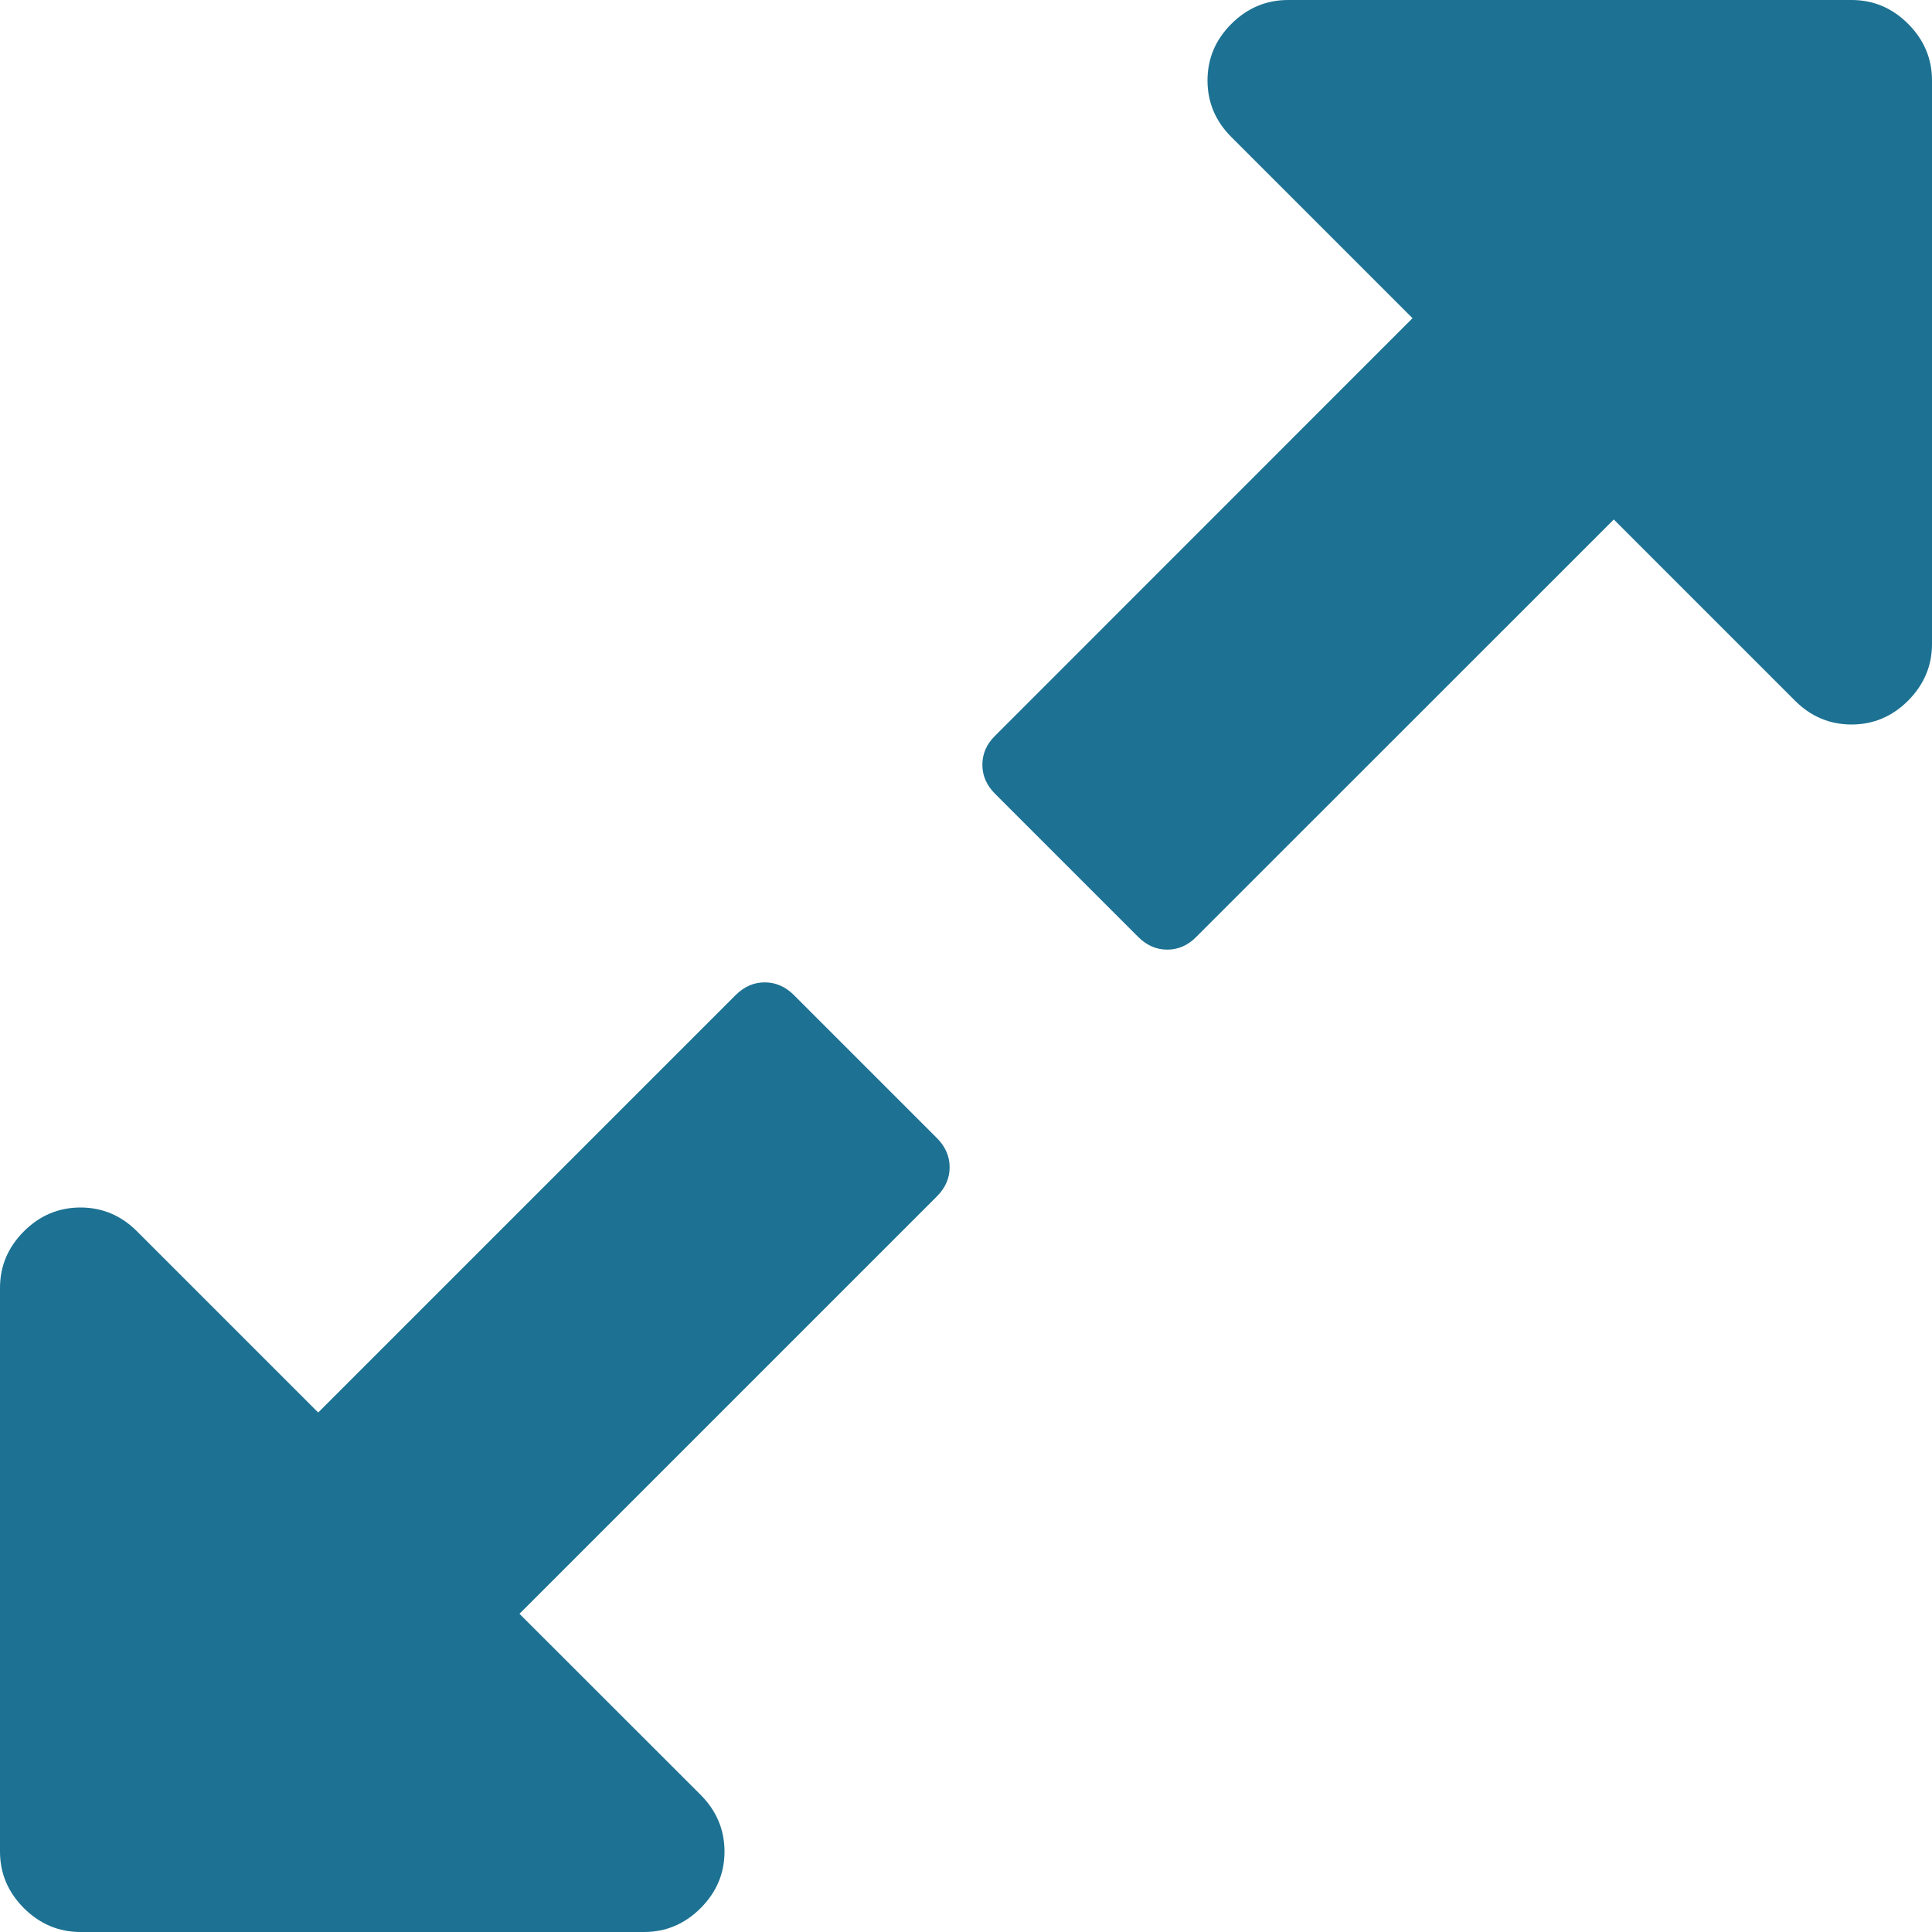 <?xml version="1.0" encoding="UTF-8"?>
<svg width="17px" height="17px" viewBox="0 0 17 17" version="1.1" xmlns="http://www.w3.org/2000/svg" xmlns:xlink="http://www.w3.org/1999/xlink">
    <!-- Generator: Sketch 50.2 (55047) - http://www.bohemiancoding.com/sketch -->
    <title>Combined Shape</title>
    <desc>Created with Sketch.</desc>
    <defs></defs>
    <g id="Symbols" stroke="none" stroke-width="1" fill="none" fill-rule="evenodd">
        <g id="Desktop-Catalog-Card" transform="translate(-522, -144)" fill="#1D7293" fill-rule="nonzero">
            <path d="M528.984,152.754 L530.246,154.016 C530.319,154.09 530.356,154.175 530.356,154.271 C530.356,154.367 530.319,154.451 530.246,154.525 L526.571,158.2 L528.165,159.793 C528.305,159.934 528.375,160.1 528.375,160.292 C528.375,160.484 528.305,160.65 528.165,160.79 C528.025,160.93 527.859,161 527.667,161 L522.708,161 C522.517,161 522.351,160.93 522.21,160.79 C522.07,160.649 522,160.484 522,160.292 L522,155.333 C522,155.141 522.07,154.975 522.21,154.835 C522.35,154.695 522.516,154.625 522.708,154.625 C522.9,154.625 523.066,154.695 523.206,154.835 L524.8,156.429 L528.475,152.754 C528.549,152.681 528.633,152.644 528.729,152.644 C528.825,152.644 528.91,152.681 528.984,152.754 Z M538.79,144.21 C538.93,144.35 539,144.516 539,144.708 L539,149.667 C539,149.858 538.93,150.024 538.79,150.165 C538.65,150.305 538.484,150.375 538.292,150.375 C538.1,150.375 537.934,150.305 537.794,150.165 L536.2,148.571 L532.525,152.245 C532.452,152.319 532.367,152.356 532.271,152.356 C532.175,152.356 532.09,152.319 532.016,152.245 L530.755,150.984 C530.681,150.91 530.644,150.825 530.644,150.729 C530.644,150.633 530.681,150.548 530.755,150.475 L534.429,146.8 L532.835,145.206 C532.695,145.066 532.625,144.9 532.625,144.708 C532.625,144.516 532.695,144.35 532.835,144.21 C532.976,144.07 533.142,144 533.334,144 L538.292,144 C538.484,144 538.65,144.07 538.79,144.21 Z" id="Combined-Shape"></path>
        </g>
    </g>
</svg>